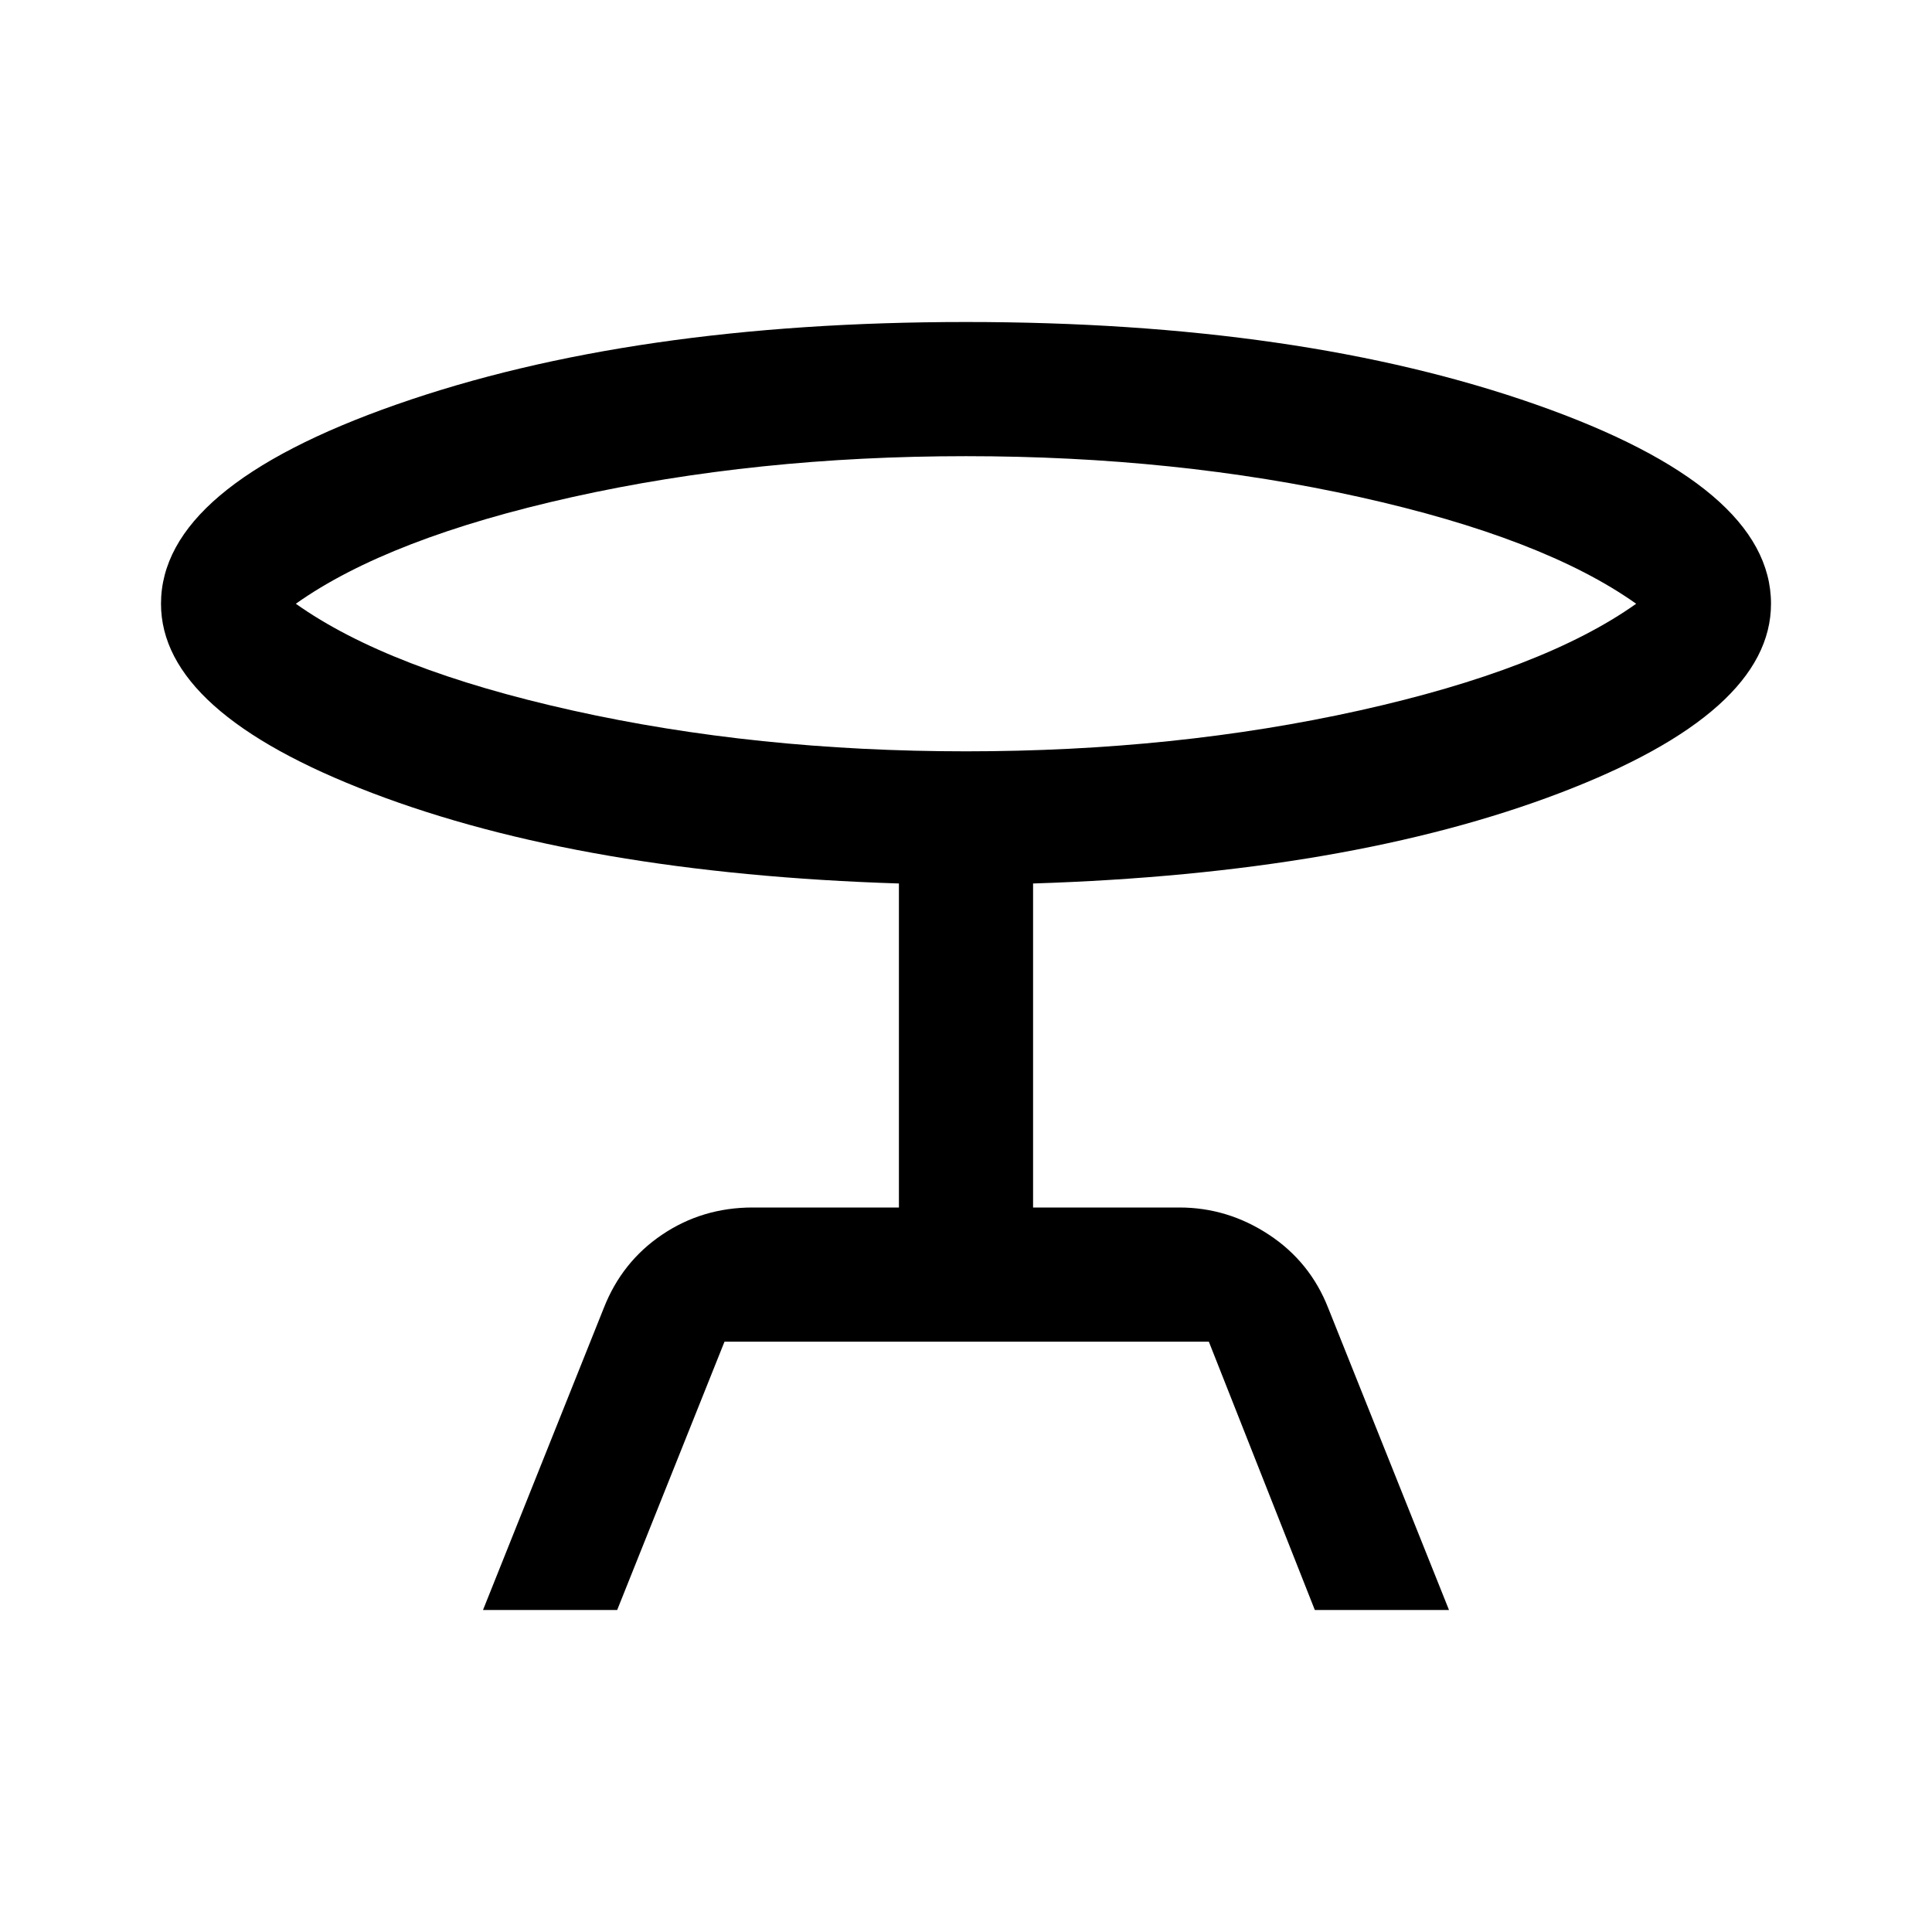 <svg xmlns="http://www.w3.org/2000/svg" height="40" viewBox="0 -960 960 960" width="40"><path d="m240-160 60-150q9-23 29-36.5t45-13.5h72.67v-161q-157-5-261.84-45Q80-606 80-660q0-58 117-99t283-41q166.33 0 283.17 41Q880-718 880-660q0 54-104.83 94-104.84 40-261.84 45v161H586q24 0 44.5 13.5T660-310l60 150h-66.67l-52.66-133.33H360L306.67-160H240Zm240-426.67q104.33 0 195.67-20.33Q767-627.33 813-660q-46-32.67-137.33-53-91.34-20.33-195.67-20.33-104.33 0-195.67 20.33Q193-692.67 147-660q46 32.67 137.33 53 91.34 20.33 195.67 20.33Zm0-73.33Z"/></svg>